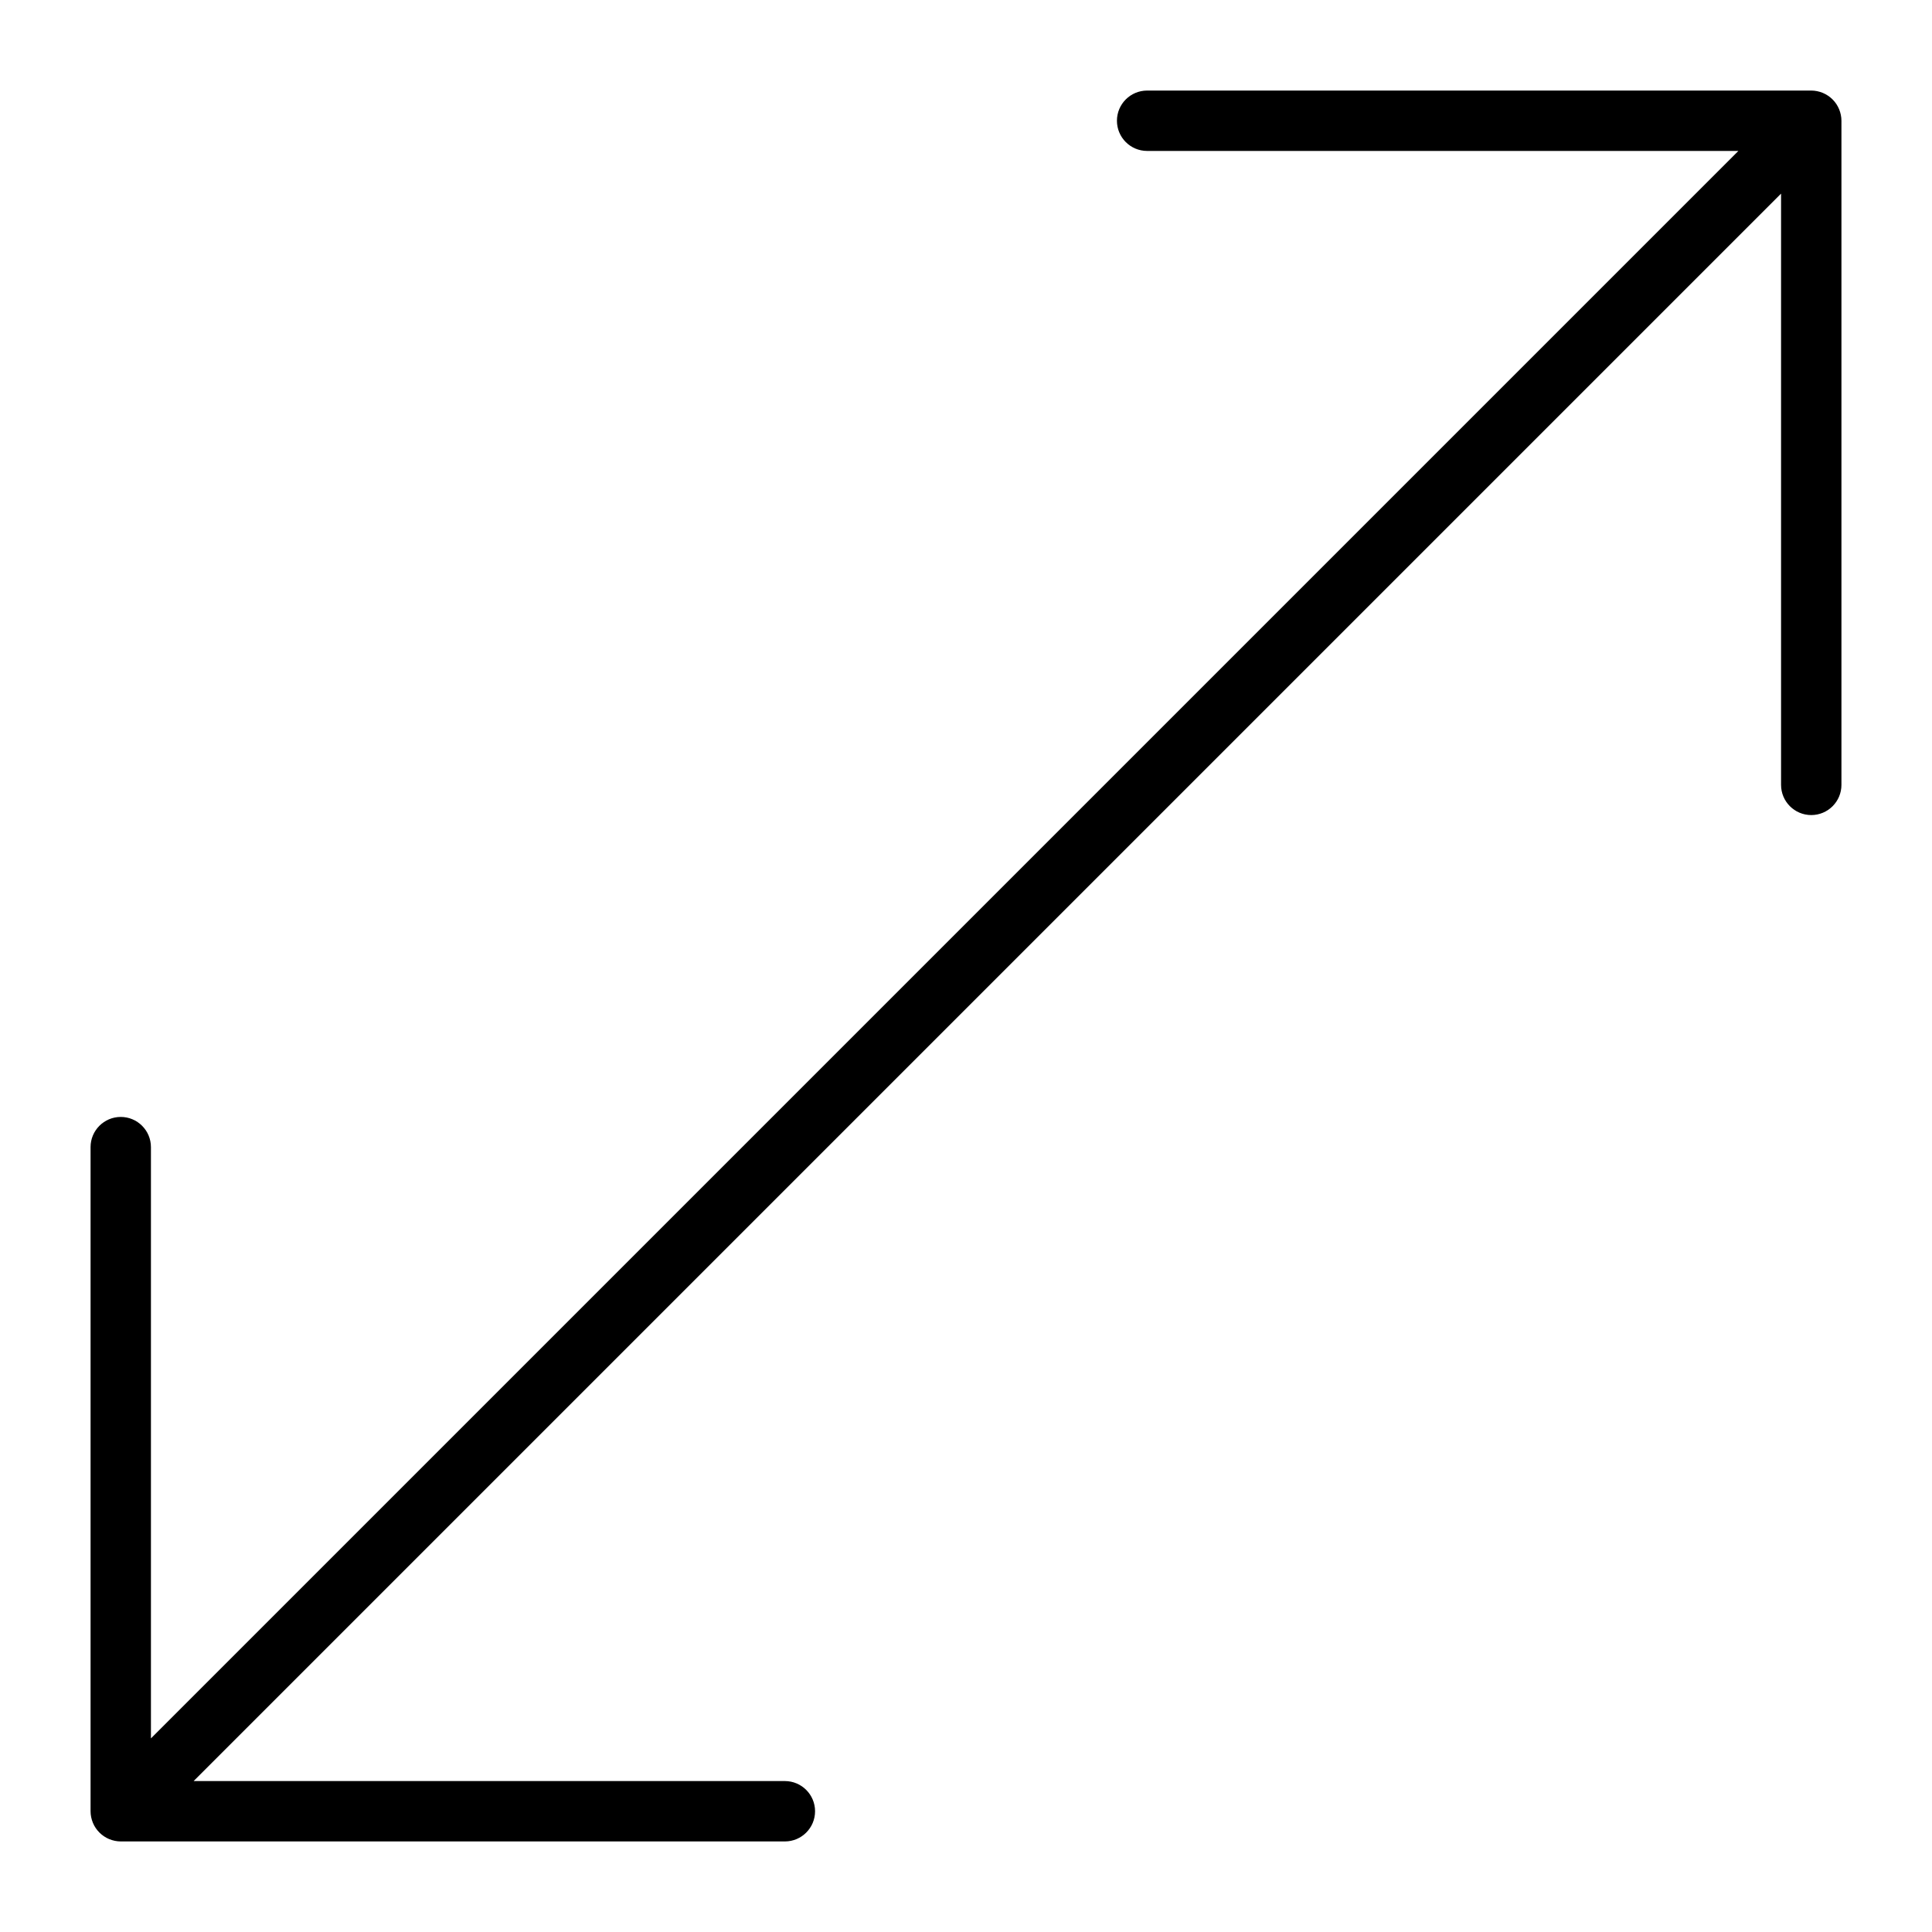 <?xml version="1.0" encoding="utf-8"?>
<!-- Generator: Adobe Illustrator 19.2.1, SVG Export Plug-In . SVG Version: 6.00 Build 0)  -->
<!DOCTYPE svg PUBLIC "-//W3C//DTD SVG 1.1//EN" "http://www.w3.org/Graphics/SVG/1.1/DTD/svg11.dtd">
<svg version="1.1" id="Layer_1" xmlns="http://www.w3.org/2000/svg" xmlns:xlink="http://www.w3.org/1999/xlink" x="0px" y="0px"
	 width="64px" height="64px" viewBox="0 0 64 64" enable-background="new 0 0 64 64" xml:space="preserve">
<path d="M4,37c-0.552,0-1,0.448-1,1v22c0,0.13,0.027,0.26,0.077,0.382c0.101,0.244,0.296,0.439,0.541,0.541
	C3.74,60.973,3.87,61,4,61h22c0.552,0,1-0.448,1-1s-0.448-1-1-1H6.414L59,6.414V26c0,0.552,0.448,1,1,1s1-0.448,1-1V4
	c0-0.13-0.027-0.26-0.077-0.382c-0.101-0.244-0.296-0.439-0.541-0.541C60.26,3.027,60.13,3,60,3H38c-0.552,0-1,0.448-1,1
	s0.448,1,1,1h19.586L5,57.586V38C5,37.448,4.552,37,4,37z"/>
</svg>
